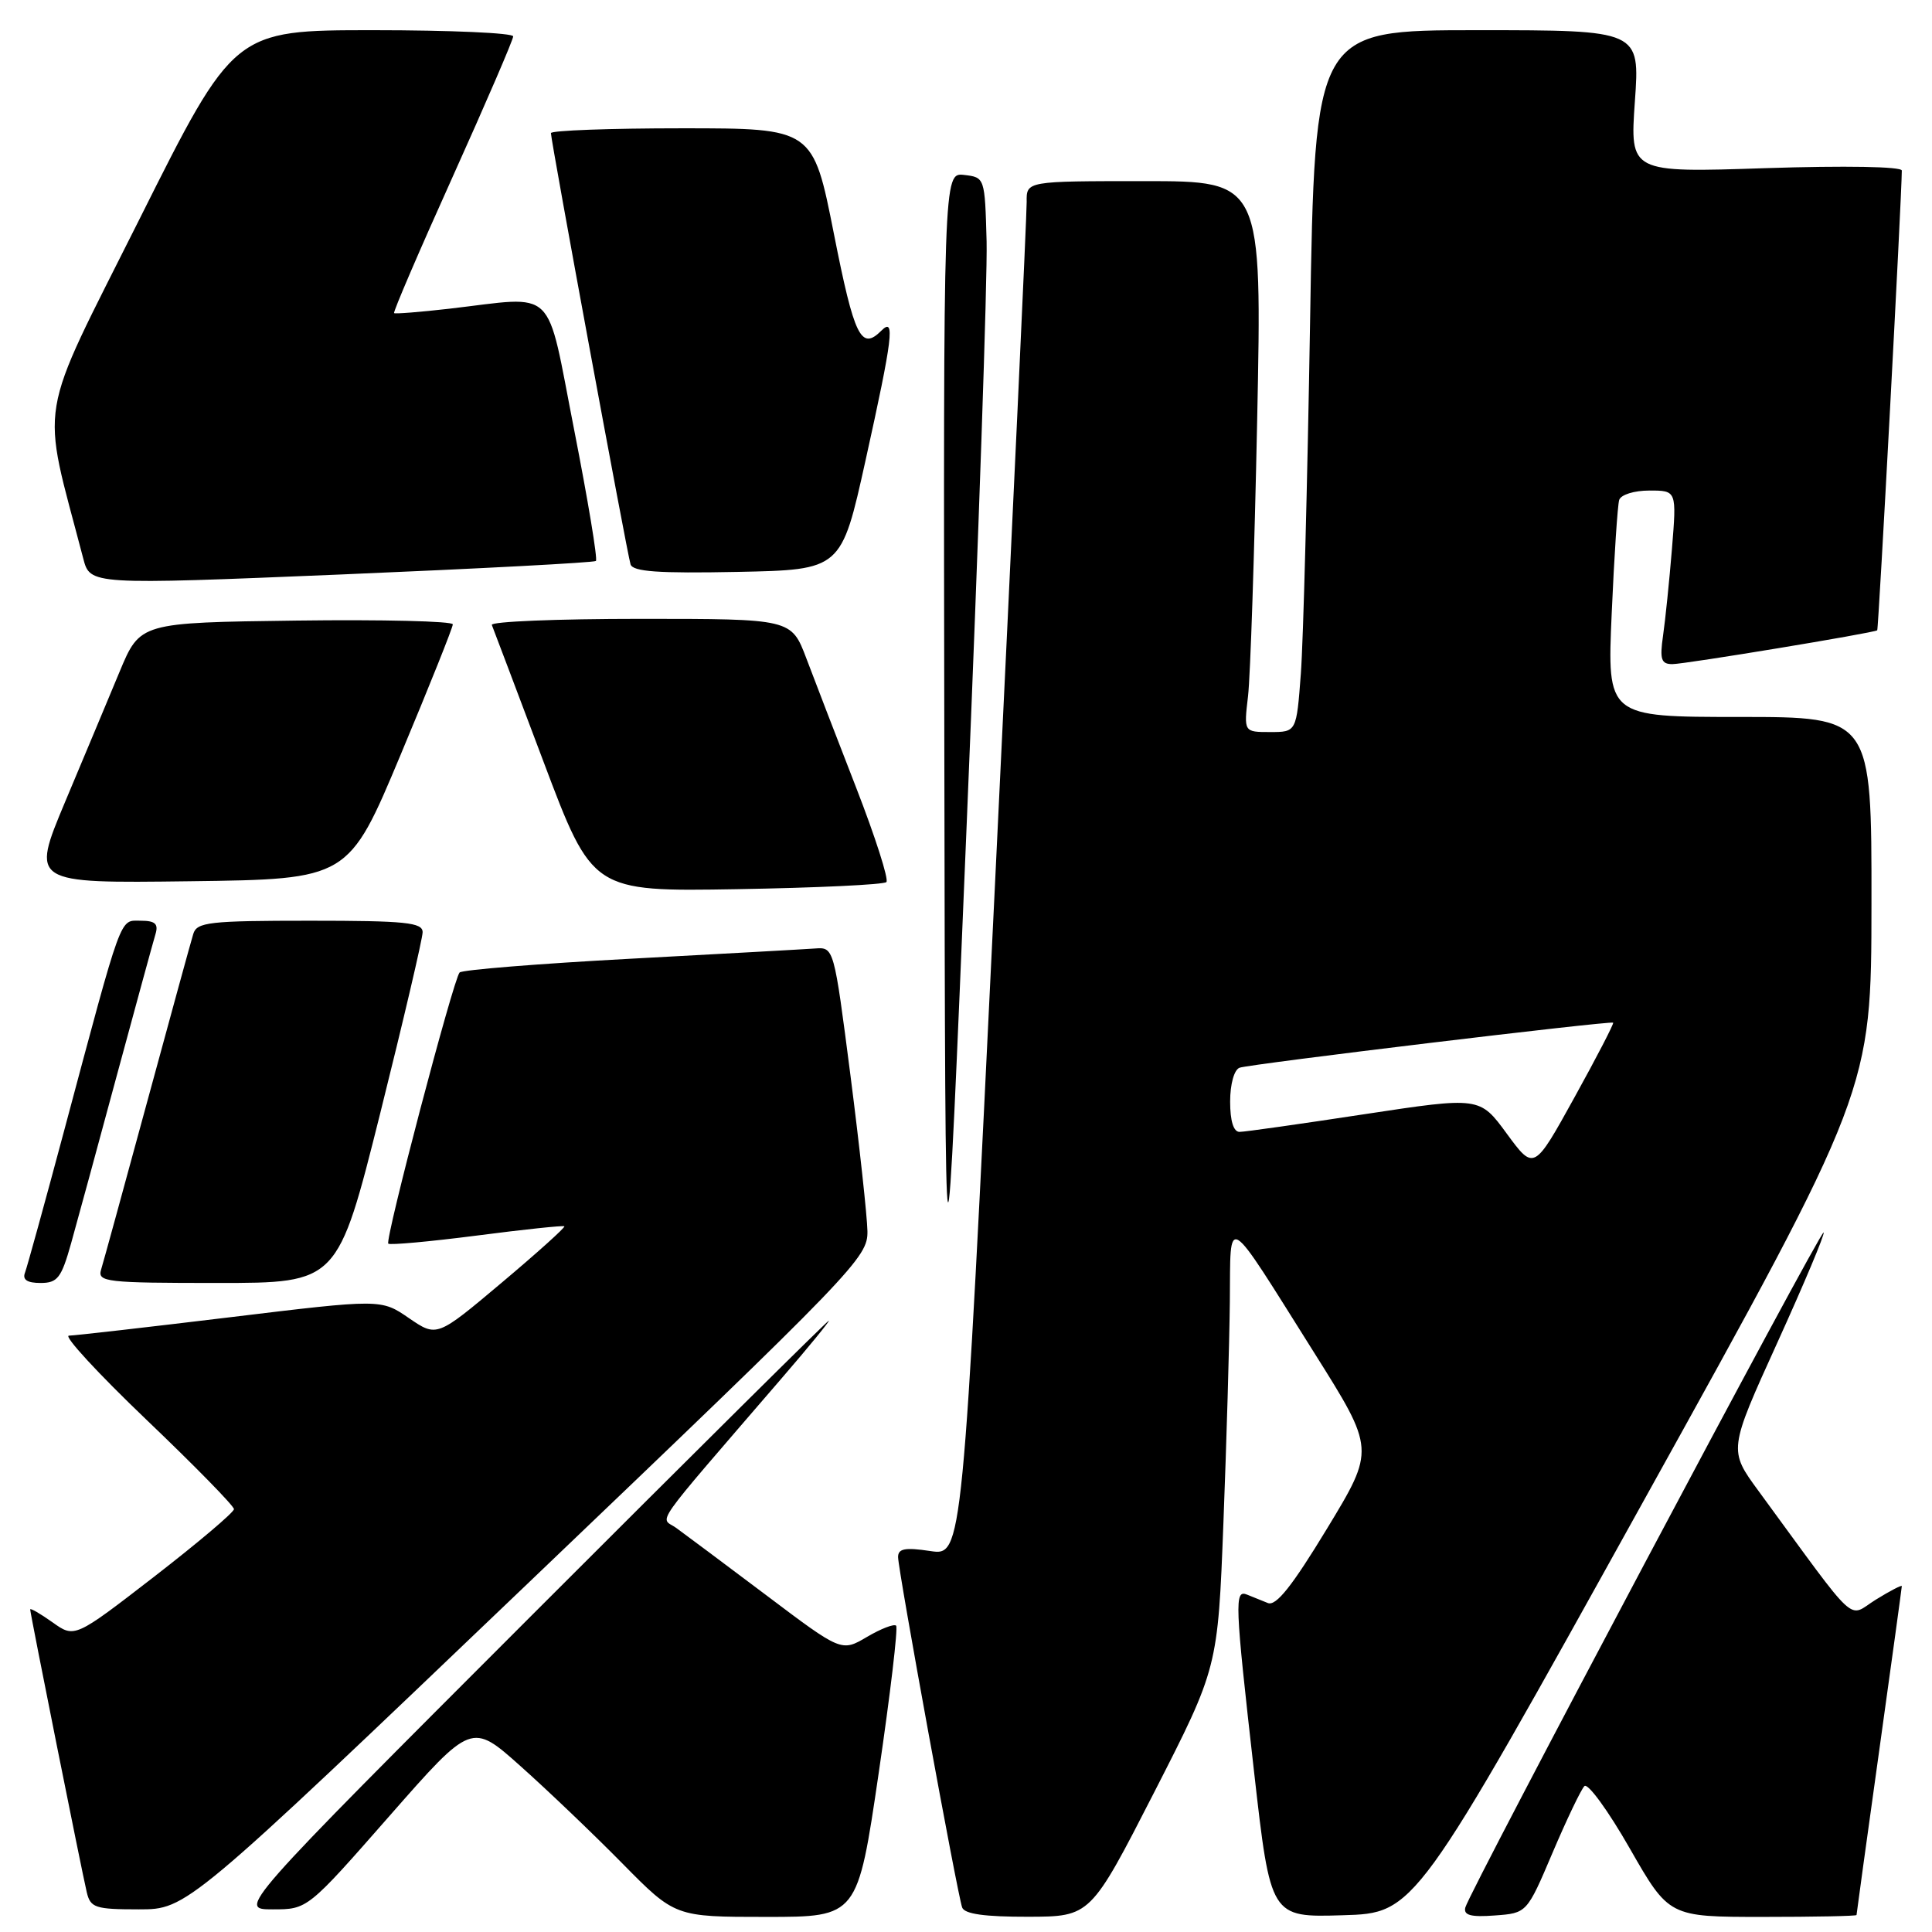 <?xml version="1.0" encoding="UTF-8" standalone="no"?>
<!DOCTYPE svg PUBLIC "-//W3C//DTD SVG 1.1//EN" "http://www.w3.org/Graphics/SVG/1.1/DTD/svg11.dtd" >
<svg xmlns="http://www.w3.org/2000/svg" xmlns:xlink="http://www.w3.org/1999/xlink" version="1.1" viewBox="0 0 256 256">
 <g >
 <path fill="currentColor"
d=" M 116.43 234.95 C 117.97 224.47 119.01 215.68 118.74 215.41 C 118.47 215.14 116.73 215.81 114.88 216.90 C 111.50 218.89 111.50 218.89 101.50 211.35 C 96.00 207.21 90.64 203.21 89.59 202.45 C 87.47 200.94 85.94 203.11 103.47 182.75 C 107.15 178.49 110.00 175.00 109.82 175.00 C 109.64 175.00 91.94 192.55 70.50 214.00 C 31.51 253.00 31.51 253.00 36.13 253.00 C 40.75 253.00 40.75 253.00 51.62 240.61 C 62.49 228.23 62.49 228.23 68.99 234.04 C 72.57 237.23 78.64 243.03 82.47 246.92 C 89.45 254.00 89.45 254.00 101.54 254.00 C 113.63 254.00 113.63 254.00 116.43 234.95 Z  M 152.94 237.48 C 161.37 220.99 161.37 220.99 162.11 201.75 C 162.52 191.16 162.90 178.00 162.96 172.50 C 163.08 160.76 162.16 160.21 174.16 179.28 C 182.20 192.06 182.20 192.06 175.85 202.53 C 171.22 210.16 169.09 212.85 168.00 212.41 C 167.18 212.08 165.94 211.58 165.25 211.30 C 163.55 210.60 163.62 212.28 166.17 234.78 C 168.36 254.07 168.36 254.07 177.92 253.78 C 187.49 253.50 187.49 253.50 217.72 199.00 C 247.96 144.50 247.96 144.50 247.98 119.75 C 248.00 95.00 248.00 95.00 230.47 95.00 C 212.95 95.00 212.95 95.00 213.56 81.25 C 213.89 73.69 214.34 66.94 214.55 66.25 C 214.77 65.55 216.53 65.00 218.55 65.00 C 222.17 65.00 222.17 65.00 221.54 72.75 C 221.19 77.01 220.66 82.19 220.36 84.25 C 219.91 87.38 220.12 88.00 221.60 88.00 C 223.26 88.00 248.21 83.88 248.74 83.52 C 248.92 83.40 251.98 26.20 252.00 22.60 C 252.00 22.07 244.50 21.94 233.98 22.28 C 215.97 22.88 215.97 22.88 216.63 13.44 C 217.30 4.00 217.30 4.00 195.76 4.00 C 174.23 4.00 174.23 4.00 173.59 42.75 C 173.24 64.06 172.69 84.99 172.37 89.25 C 171.79 97.00 171.79 97.00 168.30 97.00 C 164.81 97.00 164.81 97.00 165.37 92.25 C 165.68 89.64 166.22 73.21 166.58 55.75 C 167.23 24.00 167.23 24.00 151.62 24.00 C 136.00 24.00 136.00 24.00 136.04 26.75 C 136.06 28.26 134.16 69.25 131.81 117.83 C 127.54 206.16 127.54 206.16 123.27 205.52 C 119.93 205.02 119.00 205.19 119.00 206.32 C 119.00 208.04 126.85 250.96 127.49 252.75 C 127.80 253.62 130.49 253.99 136.22 253.98 C 144.50 253.96 144.50 253.96 152.94 237.48 Z  M 205.72 245.50 C 207.59 241.10 209.49 237.13 209.94 236.67 C 210.39 236.21 213.10 239.93 215.95 244.92 C 221.15 254.00 221.15 254.00 233.58 254.00 C 240.41 254.00 246.00 253.89 246.00 253.75 C 246.00 253.61 247.35 243.82 249.00 232.00 C 250.65 220.18 252.00 210.35 252.00 210.17 C 252.00 209.99 250.45 210.79 248.56 211.96 C 244.72 214.33 246.54 216.02 233.02 197.57 C 229.04 192.14 229.04 192.14 235.51 177.90 C 239.07 170.06 241.83 163.50 241.64 163.31 C 241.26 162.92 194.68 250.68 194.16 252.76 C 193.91 253.78 194.89 254.05 198.07 253.81 C 202.32 253.50 202.32 253.50 205.72 245.50 Z  M 69.87 209.88 C 113.45 168.23 115.00 166.63 114.94 163.13 C 114.90 161.13 113.89 151.85 112.69 142.50 C 110.50 125.52 110.50 125.50 108.00 125.68 C 106.62 125.78 95.60 126.39 83.50 127.04 C 71.40 127.69 61.23 128.51 60.90 128.86 C 60.07 129.75 50.98 164.31 51.45 164.79 C 51.67 165.00 56.94 164.52 63.17 163.72 C 69.40 162.91 74.63 162.36 74.78 162.49 C 74.94 162.62 71.20 165.99 66.48 169.96 C 57.89 177.19 57.89 177.19 54.19 174.66 C 50.50 172.12 50.50 172.12 30.50 174.54 C 19.50 175.87 9.88 176.97 9.13 176.98 C 8.38 176.99 12.99 181.99 19.38 188.10 C 25.77 194.20 31.00 199.54 31.00 199.97 C 31.00 200.39 26.25 204.41 20.45 208.90 C 9.89 217.06 9.89 217.06 6.95 214.96 C 5.33 213.81 4.00 213.04 4.00 213.26 C 4.00 213.79 10.82 247.87 11.50 250.75 C 11.99 252.79 12.63 253.00 18.39 253.00 C 24.75 253.00 24.75 253.00 69.87 209.88 Z  M 130.73 32.00 C 130.50 23.53 130.49 23.50 127.75 23.18 C 125.00 22.87 125.00 22.87 125.13 100.18 C 125.26 177.50 125.26 177.50 128.10 109.00 C 129.67 71.33 130.85 36.67 130.73 32.00 Z  M 9.42 164.75 C 10.23 161.86 12.96 151.85 15.48 142.50 C 18.01 133.15 20.32 124.71 20.61 123.75 C 21.01 122.41 20.55 122.00 18.64 122.00 C 15.81 122.00 16.31 120.62 8.48 149.89 C 5.92 159.46 3.59 167.90 3.31 168.64 C 2.95 169.57 3.61 170.00 5.37 170.00 C 7.62 170.00 8.13 169.35 9.42 164.75 Z  M 50.38 147.52 C 53.47 135.15 56.00 124.35 56.00 123.52 C 56.00 122.23 53.74 122.00 41.07 122.00 C 27.71 122.00 26.08 122.19 25.61 123.75 C 25.31 124.71 22.57 134.72 19.50 146.00 C 16.43 157.28 13.69 167.29 13.39 168.25 C 12.91 169.87 14.09 170.00 28.81 170.00 C 44.75 170.00 44.75 170.00 50.38 147.52 Z  M 117.45 116.88 C 117.79 116.54 115.99 110.92 113.45 104.38 C 110.91 97.85 107.94 90.14 106.85 87.25 C 104.86 82.00 104.86 82.00 84.84 82.00 C 73.84 82.00 64.98 82.36 65.17 82.81 C 65.35 83.25 68.42 91.38 72.00 100.88 C 78.50 118.14 78.50 118.14 97.67 117.82 C 108.21 117.64 117.11 117.22 117.45 116.88 Z  M 53.09 100.00 C 56.89 90.92 60.00 83.15 60.00 82.73 C 60.00 82.31 50.67 82.08 39.28 82.23 C 18.56 82.50 18.56 82.50 15.85 89.00 C 14.36 92.58 11.11 100.35 8.62 106.27 C 4.11 117.04 4.11 117.04 25.15 116.77 C 46.18 116.50 46.18 116.50 53.09 100.00 Z  M 78.96 74.33 C 79.21 74.10 77.91 66.29 76.08 56.96 C 72.28 37.62 73.96 39.24 59.50 40.91 C 55.65 41.35 52.37 41.61 52.22 41.49 C 52.06 41.37 55.55 33.25 59.97 23.45 C 64.38 13.66 68.00 5.27 68.00 4.82 C 68.00 4.37 59.68 4.00 49.50 4.00 C 31.01 4.00 31.01 4.00 18.49 29.02 C 4.71 56.55 5.40 52.43 11.03 74.00 C 11.94 77.50 11.94 77.50 45.22 76.12 C 63.52 75.35 78.70 74.55 78.96 74.33 Z  M 114.69 61.00 C 118.30 44.70 118.63 41.97 116.80 43.80 C 114.10 46.50 113.21 44.70 110.50 31.00 C 107.73 17.00 107.73 17.00 90.37 17.00 C 80.81 17.00 73.00 17.29 73.00 17.64 C 73.00 18.67 83.10 73.37 83.55 74.78 C 83.86 75.75 87.23 75.99 97.72 75.78 C 111.48 75.50 111.48 75.50 114.69 61.00 Z  M 199.66 150.22 C 196.07 145.32 196.07 145.32 180.78 147.64 C 172.38 148.92 164.94 149.98 164.25 149.98 C 163.45 149.99 163.00 148.54 163.00 145.97 C 163.00 143.66 163.53 141.74 164.25 141.48 C 165.58 140.99 213.32 135.24 213.75 135.51 C 213.89 135.60 211.59 140.05 208.63 145.40 C 203.26 155.12 203.26 155.12 199.66 150.22 Z "/>
</g>
</svg>